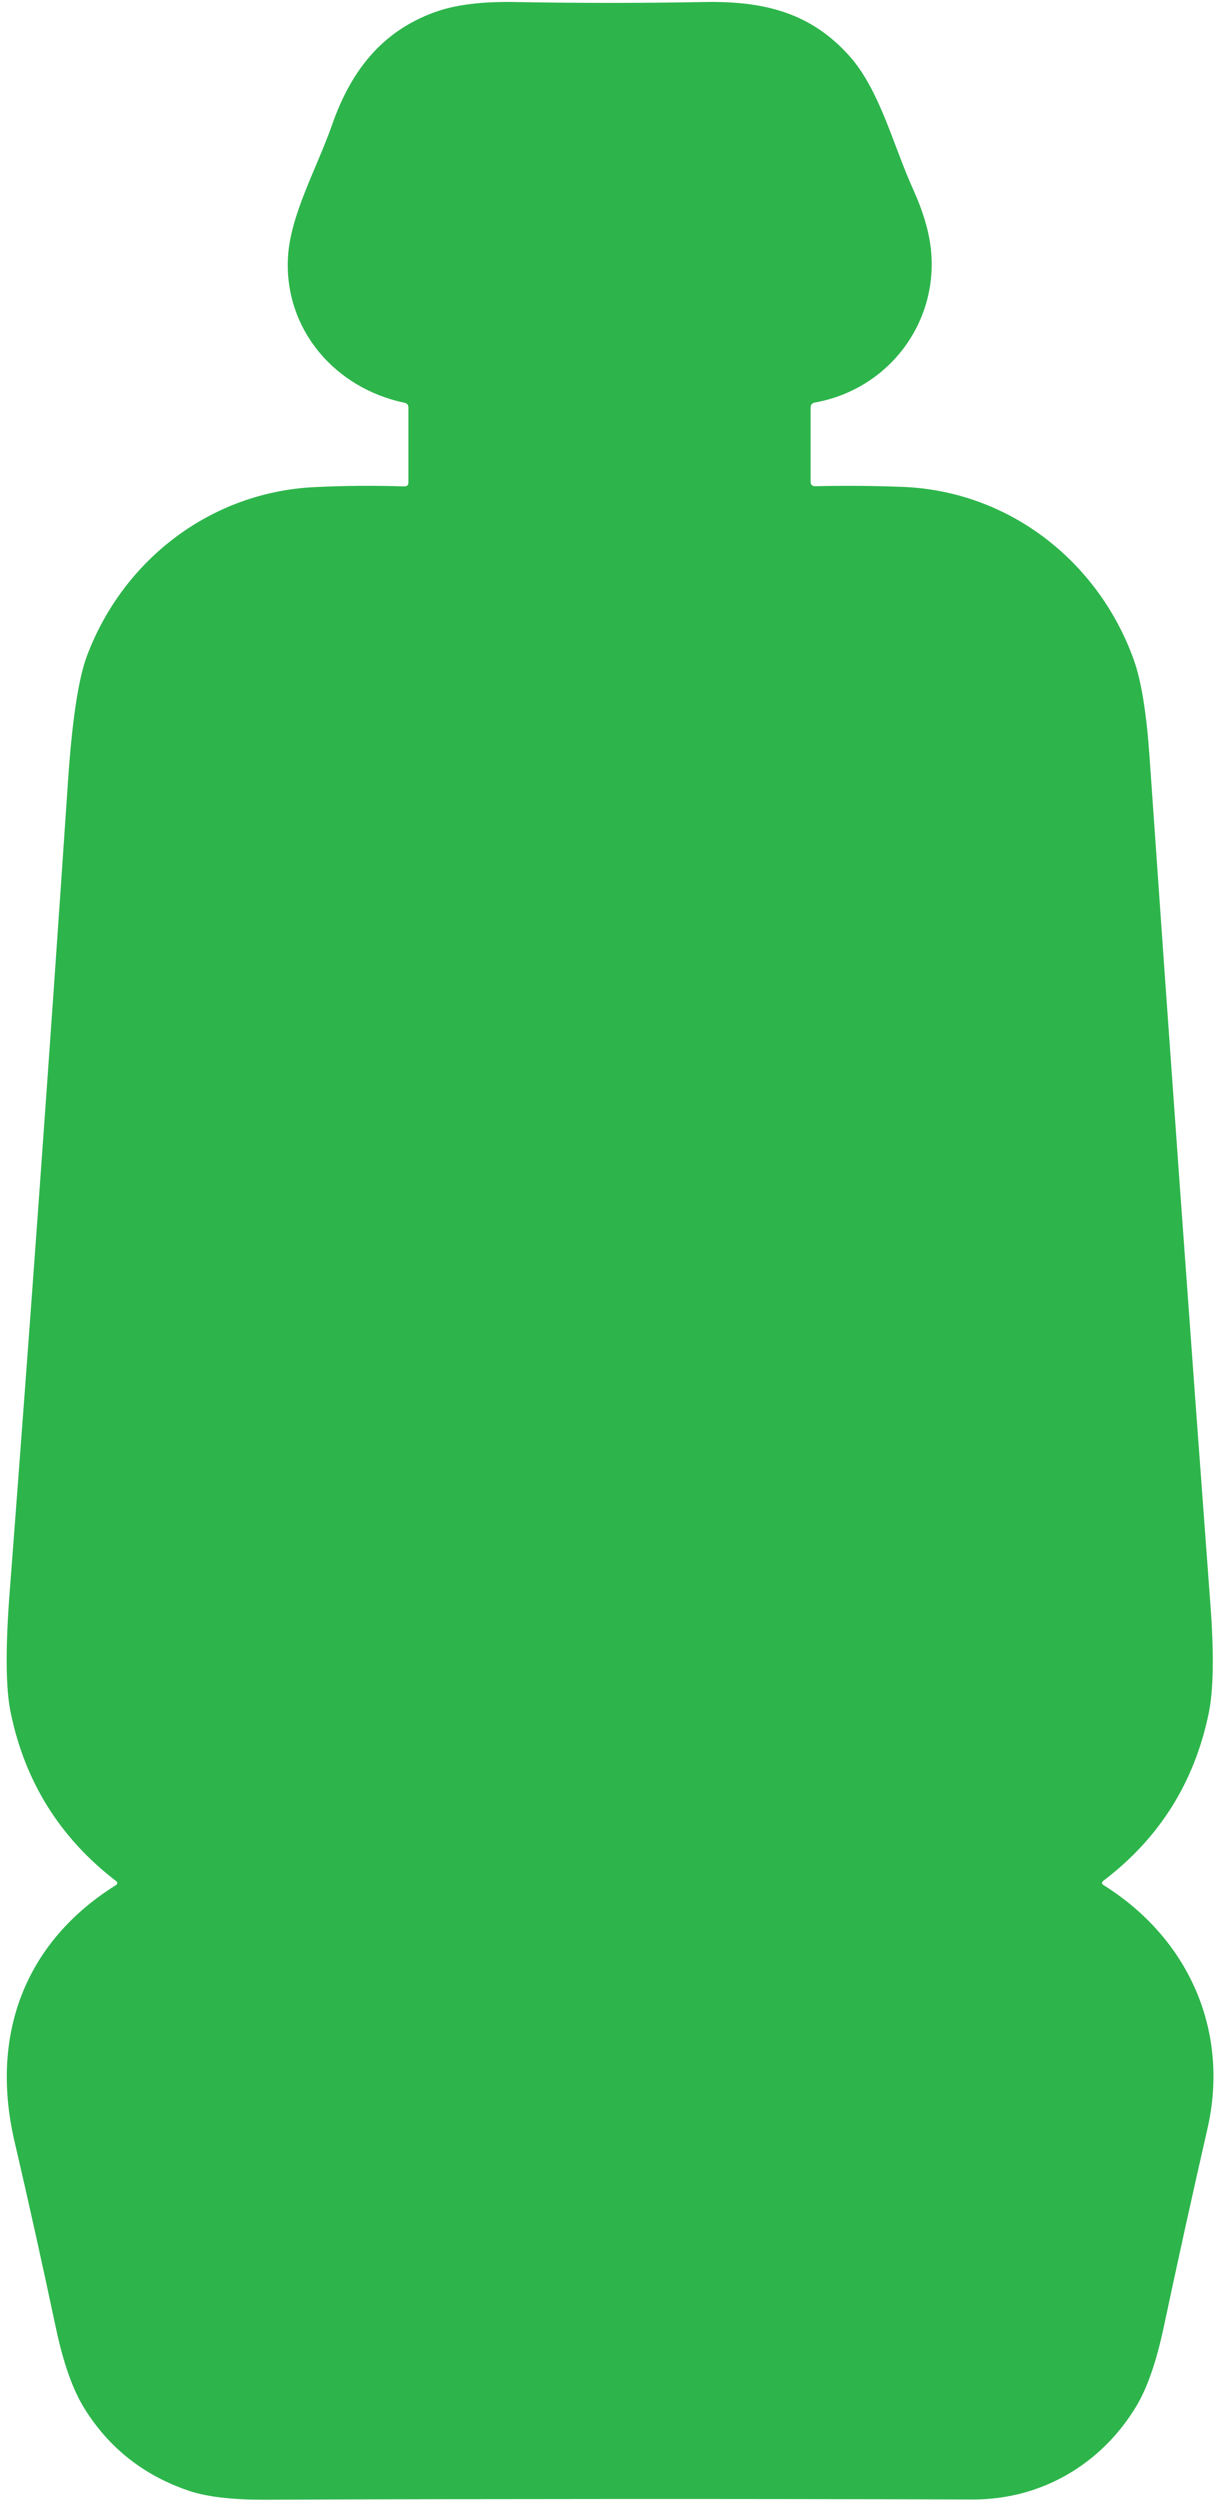 <svg width="181" height="371" viewBox="0 0 181 371" fill="none" xmlns="http://www.w3.org/2000/svg">
    <path d="M121.08 72.15C125.34 72.05 129.653 72.083 134.02 72.25C149.78 72.86 163.04 83.23 168.32 97.83C169.44 100.923 170.227 105.72 170.68 112.22C173.58 154.08 176.6 196.113 179.74 238.32C180.273 245.507 180.18 250.833 179.46 254.3C177.327 264.533 172.13 272.787 163.87 279.06C163.543 279.313 163.553 279.547 163.9 279.76C176.54 287.69 182.6 301.4 179.28 315.9C177.067 325.573 174.913 335.343 172.82 345.21C171.72 350.383 170.367 354.313 168.76 357C163.56 365.68 154.59 370.93 144.45 370.9C109.95 370.793 74.823 370.803 39.07 370.93C34.37 370.943 30.687 370.5 28.02 369.6C21.38 367.347 16.233 363.303 12.58 357.47C10.84 354.697 9.423 350.737 8.33 345.59C6.183 335.483 4.127 326.217 2.16 317.79C-1.48 302.21 3.5 288.28 17.25 279.71C17.297 279.682 17.335 279.642 17.363 279.595C17.39 279.548 17.406 279.495 17.408 279.44C17.41 279.386 17.398 279.332 17.374 279.283C17.35 279.234 17.314 279.192 17.27 279.16C8.923 272.767 3.693 264.413 1.58 254.1C0.847 250.553 0.797 244.63 1.43 236.33C4.517 195.99 7.403 155.887 10.09 116.02C10.703 106.887 11.653 100.63 12.94 97.25C18.36 82.94 31.4 73.05 46.61 72.29C50.977 72.07 55.48 72.033 60.12 72.18C60.188 72.181 60.255 72.169 60.318 72.144C60.381 72.119 60.439 72.082 60.487 72.034C60.535 71.987 60.574 71.93 60.6 71.868C60.627 71.805 60.64 71.738 60.64 71.67V60.47C60.64 60.083 60.45 59.85 60.07 59.77C49.7 57.6 42.24 48.88 42.75 38.31C43.06 31.93 47.02 25.05 49.3 18.54C52.04 10.7 56.54 4.72 64.51 1.82C67.537 0.713 71.53 0.207 76.49 0.3C85.937 0.473 95.293 0.473 104.56 0.3C113.29 0.14 120.32 1.79 126.15 8.34C130.63 13.36 132.62 21.55 135.6 28.13C137.013 31.257 137.877 34.11 138.19 36.69C139.52 47.79 131.96 57.77 121 59.73C120.573 59.81 120.36 60.067 120.36 60.5V71.45C120.36 71.93 120.6 72.163 121.08 72.15Z" fill="#2DB54B"/>
</svg>
